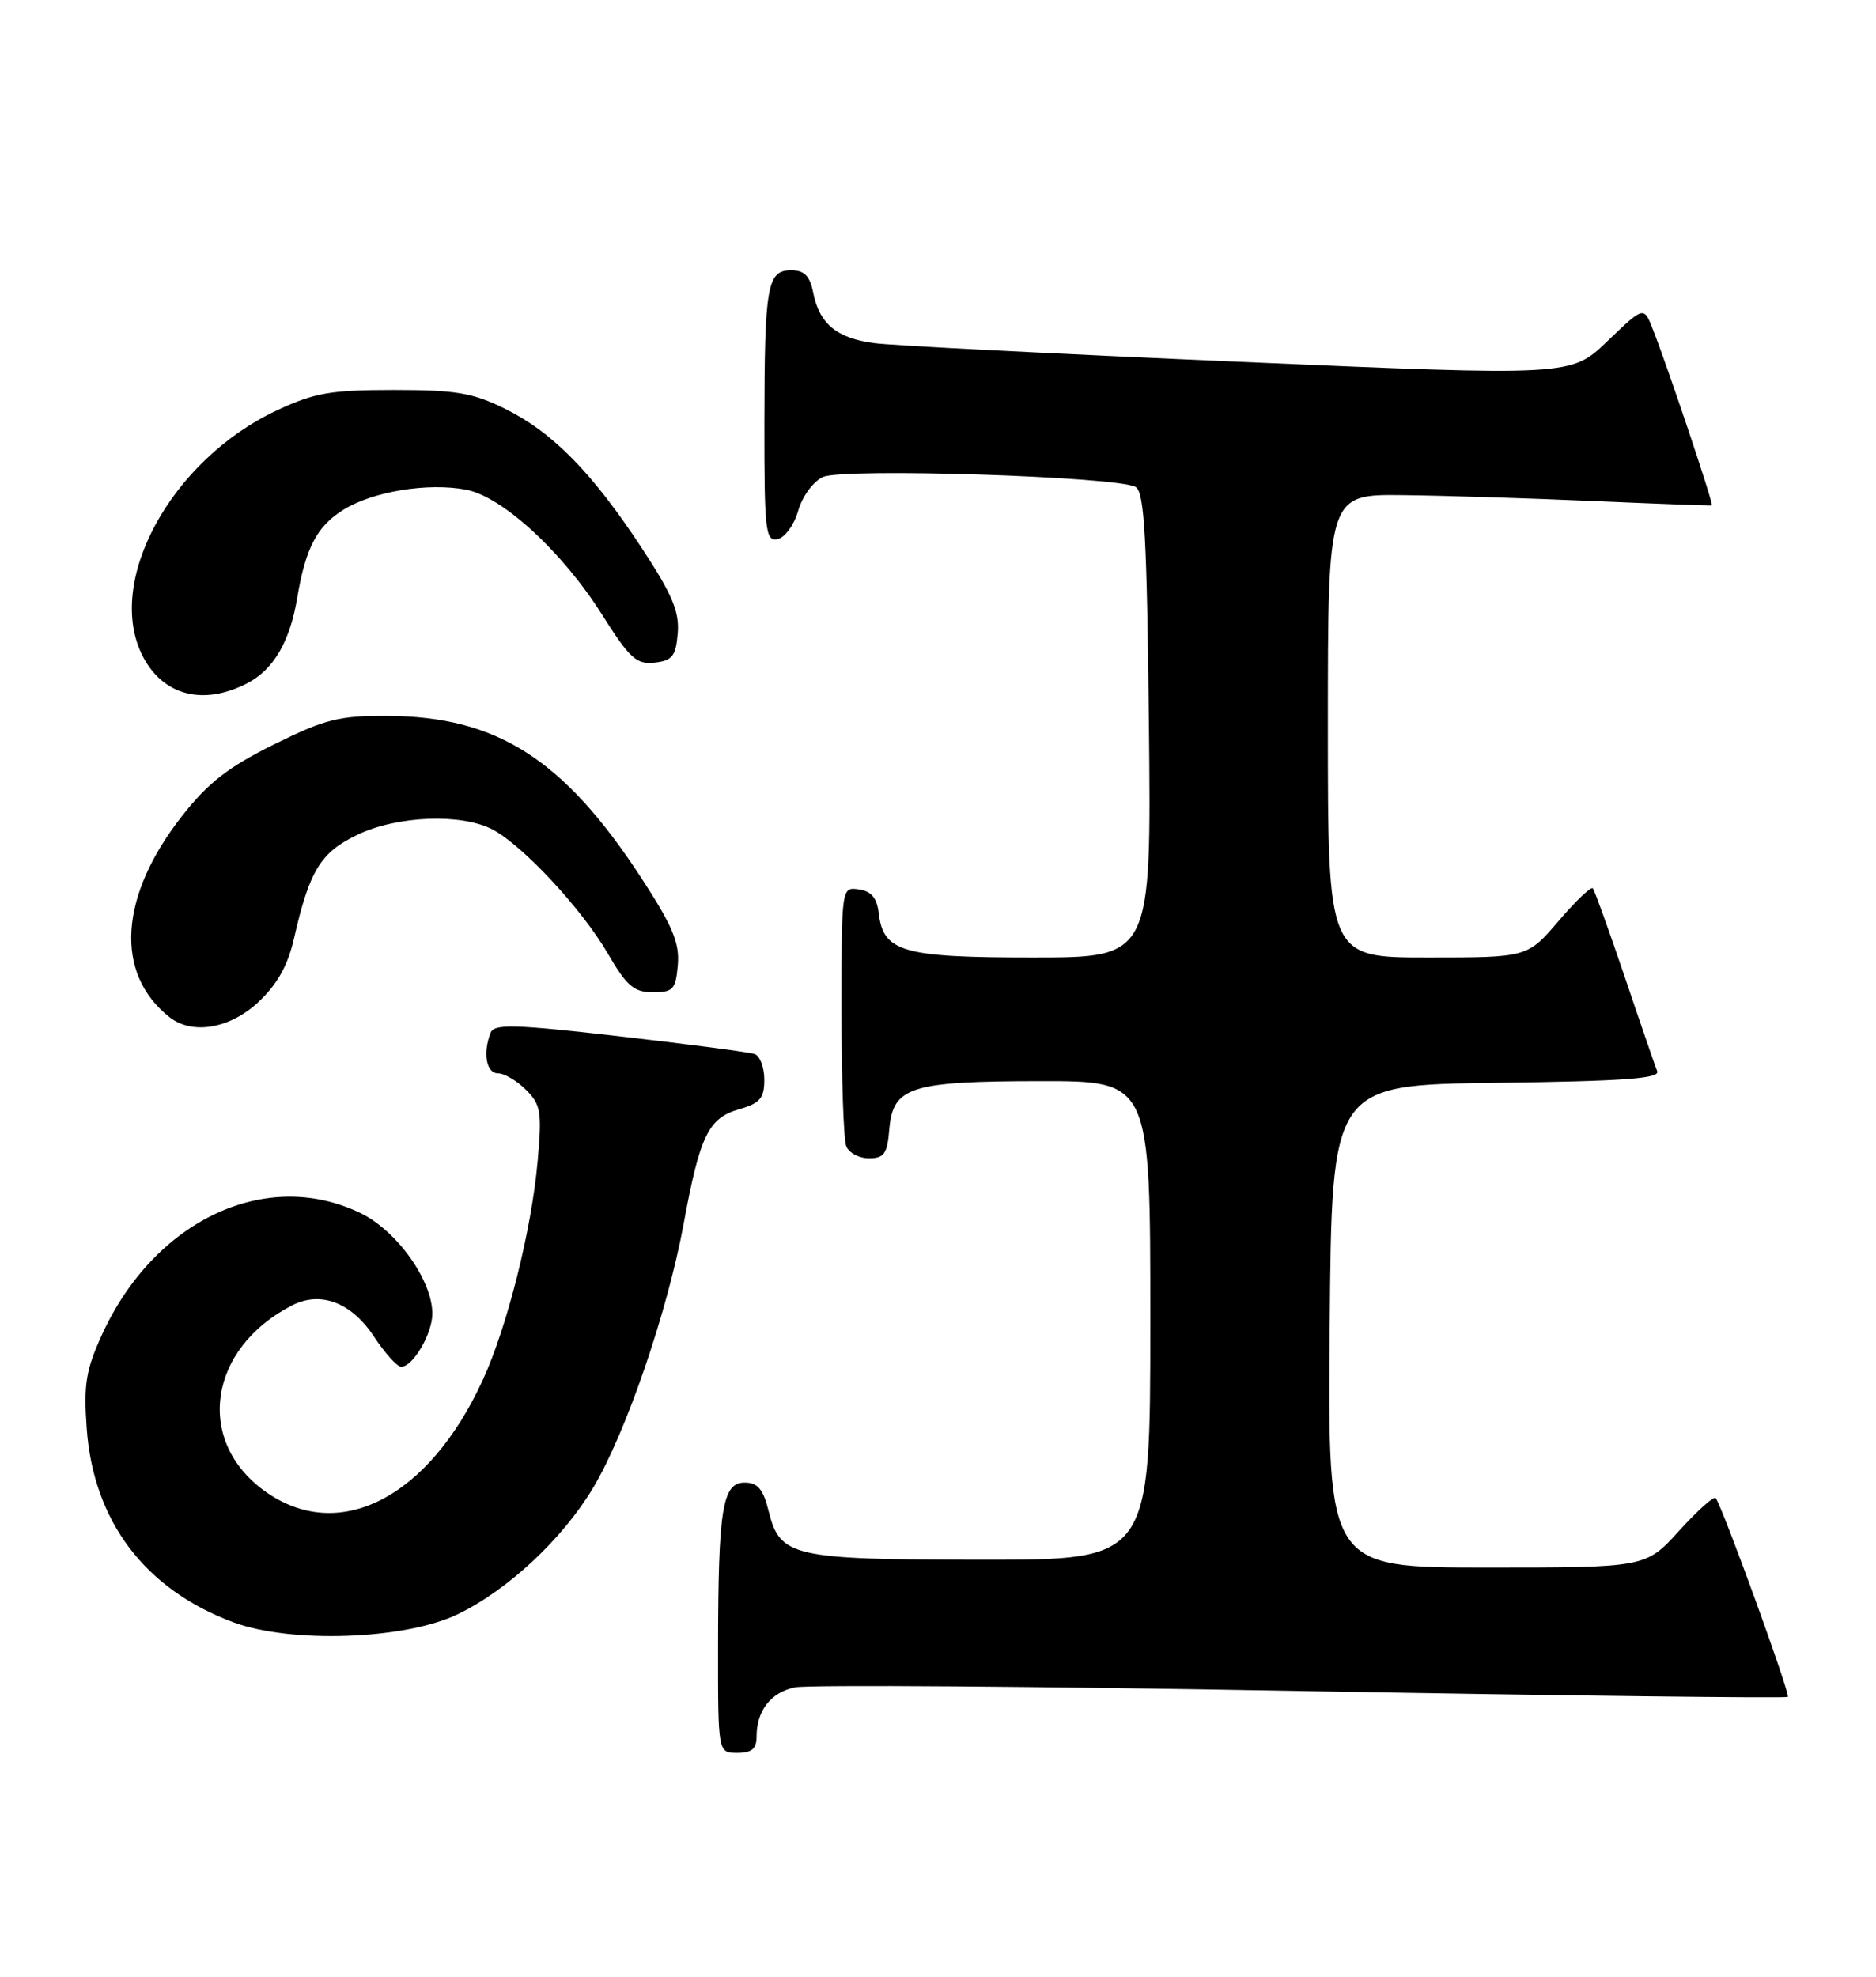 <?xml version="1.0" encoding="UTF-8" standalone="no"?>
<!DOCTYPE svg PUBLIC "-//W3C//DTD SVG 1.1//EN" "http://www.w3.org/Graphics/SVG/1.1/DTD/svg11.dtd" >
<svg xmlns="http://www.w3.org/2000/svg" xmlns:xlink="http://www.w3.org/1999/xlink" version="1.1" viewBox="0 0 243 256">
 <g >
 <path fill="currentColor"
d=" M 98.00 224.93 C 98.00 221.55 99.80 219.20 102.93 218.52 C 104.55 218.16 134.08 218.37 168.55 218.99 C 203.03 219.60 231.39 219.94 231.58 219.75 C 231.93 219.41 223.05 194.98 222.23 194.00 C 221.99 193.72 219.86 195.64 217.49 198.25 C 213.18 203.00 213.18 203.00 192.57 203.00 C 171.97 203.00 171.97 203.00 172.24 171.75 C 172.50 140.50 172.50 140.50 193.83 140.23 C 210.22 140.02 215.04 139.68 214.66 138.73 C 214.39 138.05 212.49 132.55 210.45 126.50 C 208.40 120.45 206.54 115.29 206.32 115.04 C 206.09 114.78 204.09 116.69 201.87 119.29 C 197.84 124.00 197.84 124.00 184.92 124.00 C 172.00 124.00 172.00 124.00 172.00 94.00 C 172.00 64.00 172.00 64.00 181.75 64.12 C 187.11 64.18 198.25 64.53 206.50 64.89 C 214.75 65.25 221.61 65.50 221.74 65.45 C 222.00 65.34 216.03 47.55 214.07 42.58 C 212.92 39.66 212.92 39.66 208.21 44.18 C 203.50 48.71 203.50 48.71 160.50 46.85 C 136.85 45.83 115.59 44.75 113.26 44.44 C 108.37 43.80 106.14 41.95 105.33 37.88 C 104.90 35.73 104.18 35.00 102.49 35.00 C 99.37 35.00 99.03 36.94 99.01 54.82 C 99.00 68.76 99.15 70.12 100.71 69.82 C 101.66 69.63 102.86 67.99 103.39 66.14 C 103.93 64.27 105.33 62.35 106.60 61.77 C 109.23 60.57 144.91 61.71 147.11 63.07 C 148.24 63.76 148.56 69.62 148.82 93.96 C 149.13 124.00 149.13 124.00 133.79 124.00 C 116.88 124.00 114.40 123.28 113.82 118.24 C 113.59 116.28 112.86 115.41 111.25 115.18 C 109.00 114.86 109.00 114.86 109.00 130.85 C 109.00 139.64 109.27 147.55 109.61 148.42 C 109.94 149.29 111.26 150.00 112.55 150.00 C 114.52 150.00 114.93 149.42 115.19 146.27 C 115.65 140.74 117.88 140.03 134.75 140.01 C 149.00 140.00 149.00 140.00 149.00 171.00 C 149.00 202.00 149.00 202.00 127.25 201.99 C 102.61 201.97 101.04 201.61 99.57 195.73 C 98.86 192.84 98.15 192.00 96.45 192.00 C 93.57 192.00 93.03 195.39 93.01 213.25 C 93.00 227.00 93.00 227.00 95.50 227.00 C 97.36 227.00 98.00 226.47 98.00 224.93 Z  M 59.28 209.05 C 65.76 205.93 72.81 199.36 76.79 192.74 C 81.04 185.67 86.44 169.94 88.55 158.50 C 90.66 147.04 91.75 144.79 95.77 143.64 C 98.45 142.87 99.00 142.22 99.00 139.82 C 99.00 138.24 98.44 136.74 97.75 136.50 C 97.06 136.26 89.20 135.23 80.29 134.21 C 66.50 132.63 64.00 132.57 63.54 133.76 C 62.52 136.40 63.00 139.00 64.50 139.00 C 65.32 139.00 66.96 139.96 68.14 141.14 C 70.06 143.06 70.21 143.98 69.64 150.39 C 68.85 159.27 65.72 171.75 62.55 178.68 C 55.51 194.05 43.82 200.00 34.25 193.07 C 25.24 186.54 27.00 174.62 37.81 169.06 C 41.51 167.15 45.50 168.65 48.42 173.06 C 49.85 175.23 51.45 177.00 51.96 177.00 C 53.49 177.00 56.00 172.73 56.00 170.12 C 56.00 165.81 51.40 159.37 46.70 157.10 C 34.49 151.19 20.02 157.98 13.22 172.82 C 11.13 177.39 10.82 179.28 11.23 184.96 C 12.09 197.00 18.78 205.84 30.23 210.09 C 37.71 212.86 52.47 212.33 59.28 209.05 Z  M 33.49 129.75 C 35.93 127.46 37.29 125.02 38.09 121.50 C 40.08 112.77 41.51 110.41 46.24 108.13 C 51.39 105.63 59.77 105.30 63.80 107.42 C 67.73 109.49 75.39 117.73 78.74 123.50 C 81.18 127.70 82.11 128.50 84.57 128.50 C 87.20 128.50 87.53 128.14 87.80 124.95 C 88.04 122.10 87.11 119.89 83.04 113.65 C 73.03 98.32 64.38 92.79 50.28 92.71 C 43.91 92.67 42.17 93.11 35.48 96.41 C 29.57 99.34 26.96 101.36 23.59 105.66 C 15.43 116.05 14.80 126.08 21.95 131.72 C 24.92 134.06 29.79 133.22 33.49 129.75 Z  M 32.03 88.48 C 35.42 86.73 37.55 83.10 38.49 77.47 C 39.58 70.96 41.06 68.13 44.49 66.01 C 48.31 63.64 55.41 62.48 60.35 63.41 C 65.05 64.29 72.83 71.43 77.98 79.59 C 81.58 85.29 82.45 86.08 84.80 85.81 C 87.09 85.55 87.54 84.97 87.79 82.00 C 88.02 79.21 87.07 76.97 83.11 70.94 C 76.69 61.19 71.61 56.01 65.45 52.95 C 61.24 50.87 59.07 50.50 51.00 50.50 C 42.81 50.50 40.72 50.87 35.85 53.15 C 22.15 59.57 13.53 75.39 18.50 85.00 C 21.13 90.09 26.34 91.43 32.03 88.48 Z "/>
</g>
</svg>